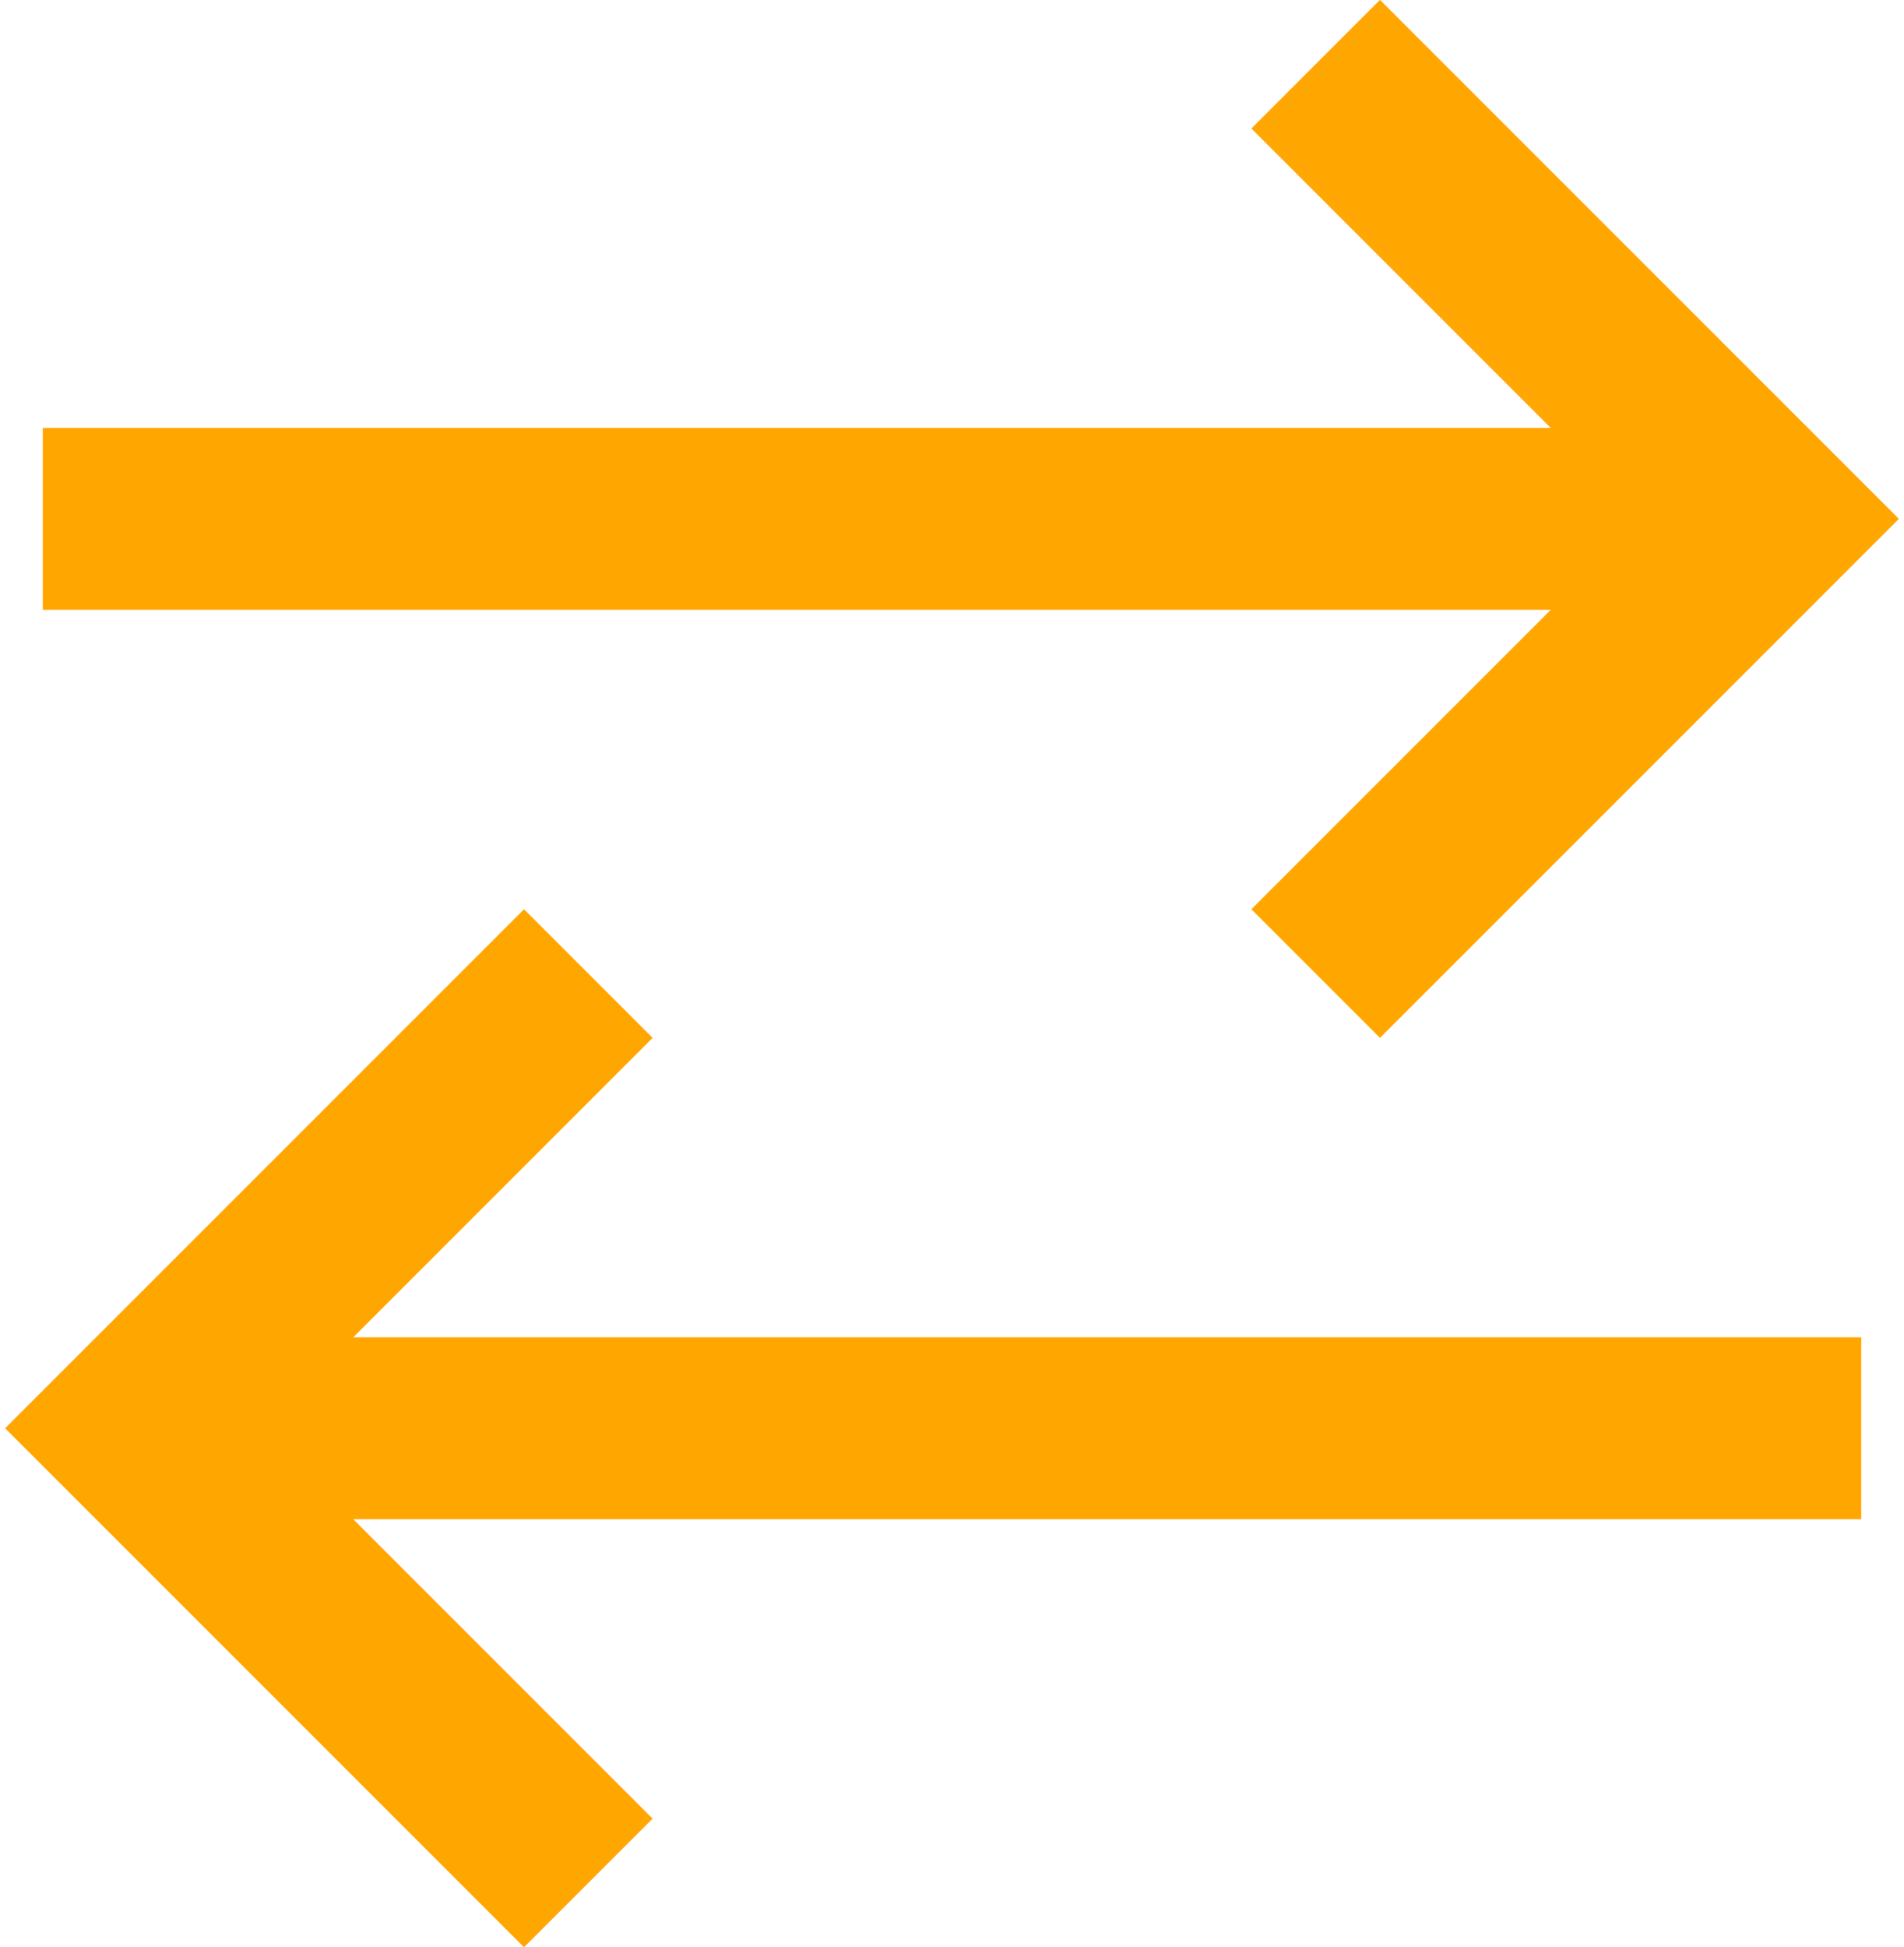 <svg width="89" height="91" viewBox="0 0 89 91" fill="none" xmlns="http://www.w3.org/2000/svg">
<path d="M2 24.25H78.5M61.5 3L82.75 24.25L61.5 45.5M87 66.75H10.5M27.5 45.5L6.25 66.75L27.5 88" stroke="#FFA600" stroke-width="8.5"/>
</svg>
